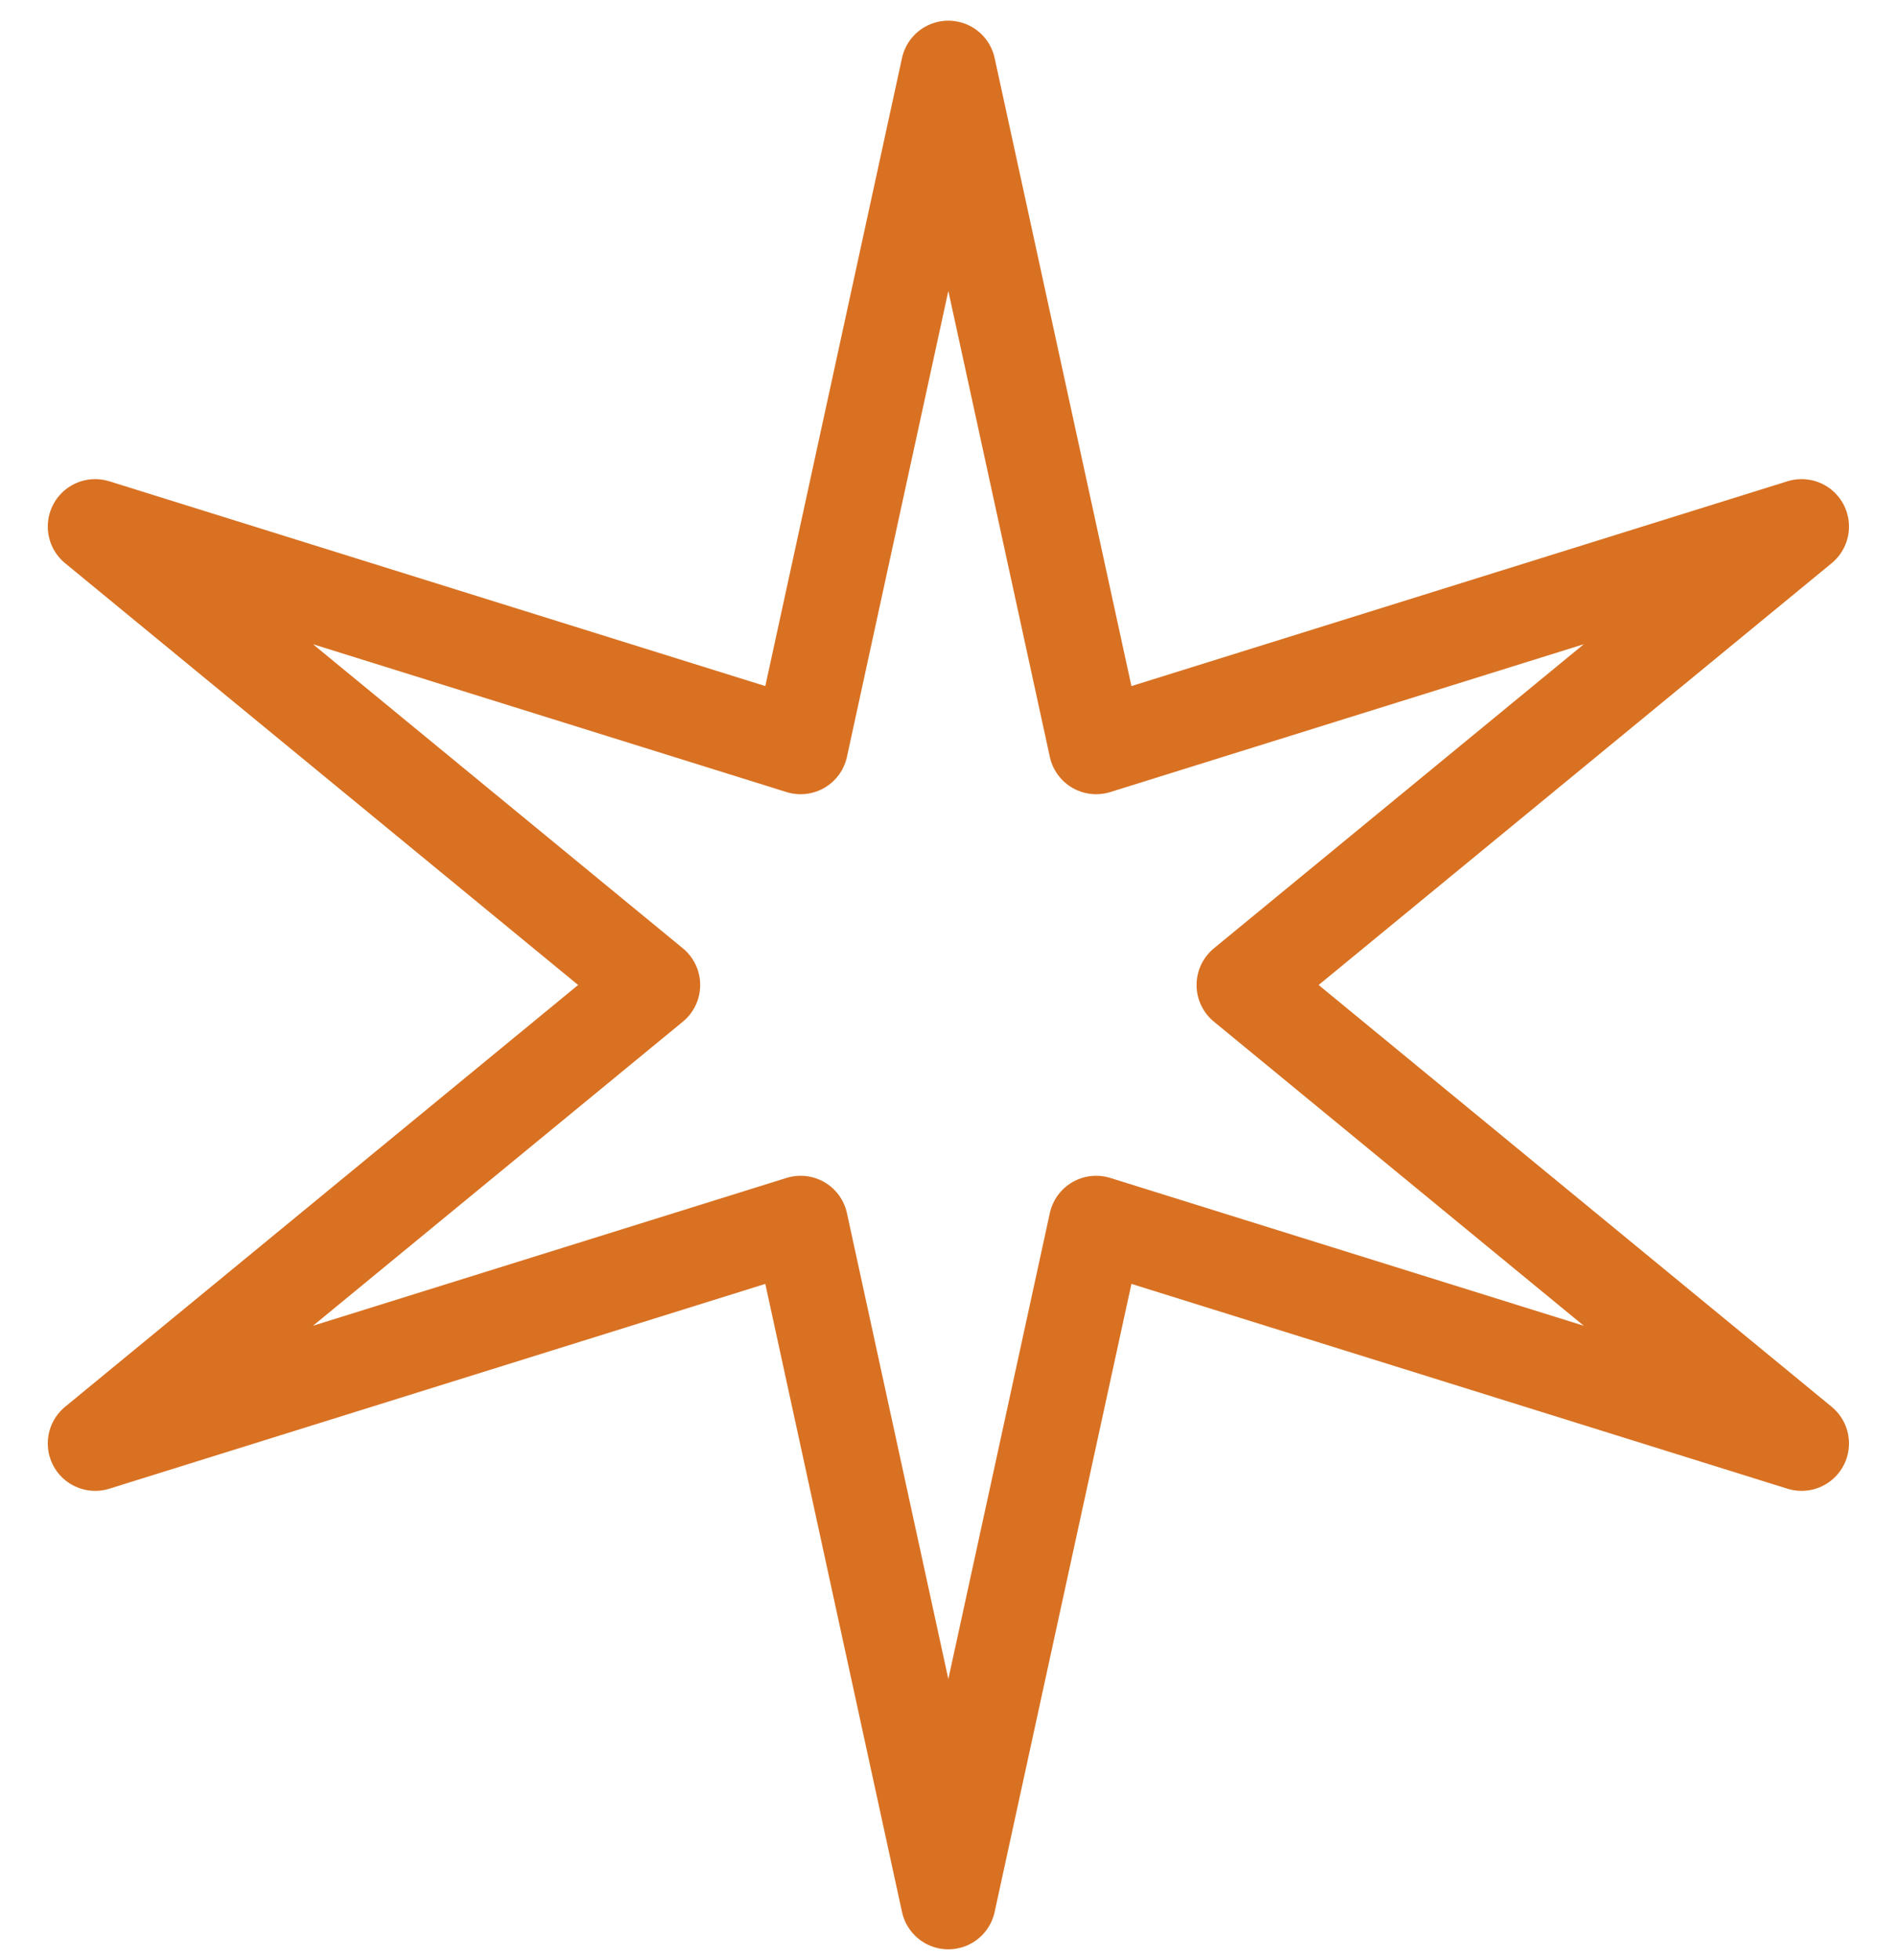 <svg width="30" height="31" viewBox="0 0 30 31" fill="none" xmlns="http://www.w3.org/2000/svg">
<path d="M1.506 8.327L12.668 11.81L15.005 1.077L17.344 11.81L28.506 8.327L19.683 15.577L28.506 22.827L17.344 19.344L15.005 30.077L12.668 19.344L1.506 22.827L10.329 15.577L1.506 8.327Z" stroke="#D97122" stroke-width="1.5" stroke-miterlimit="10" stroke-linecap="round" stroke-linejoin="round"/>
</svg>

